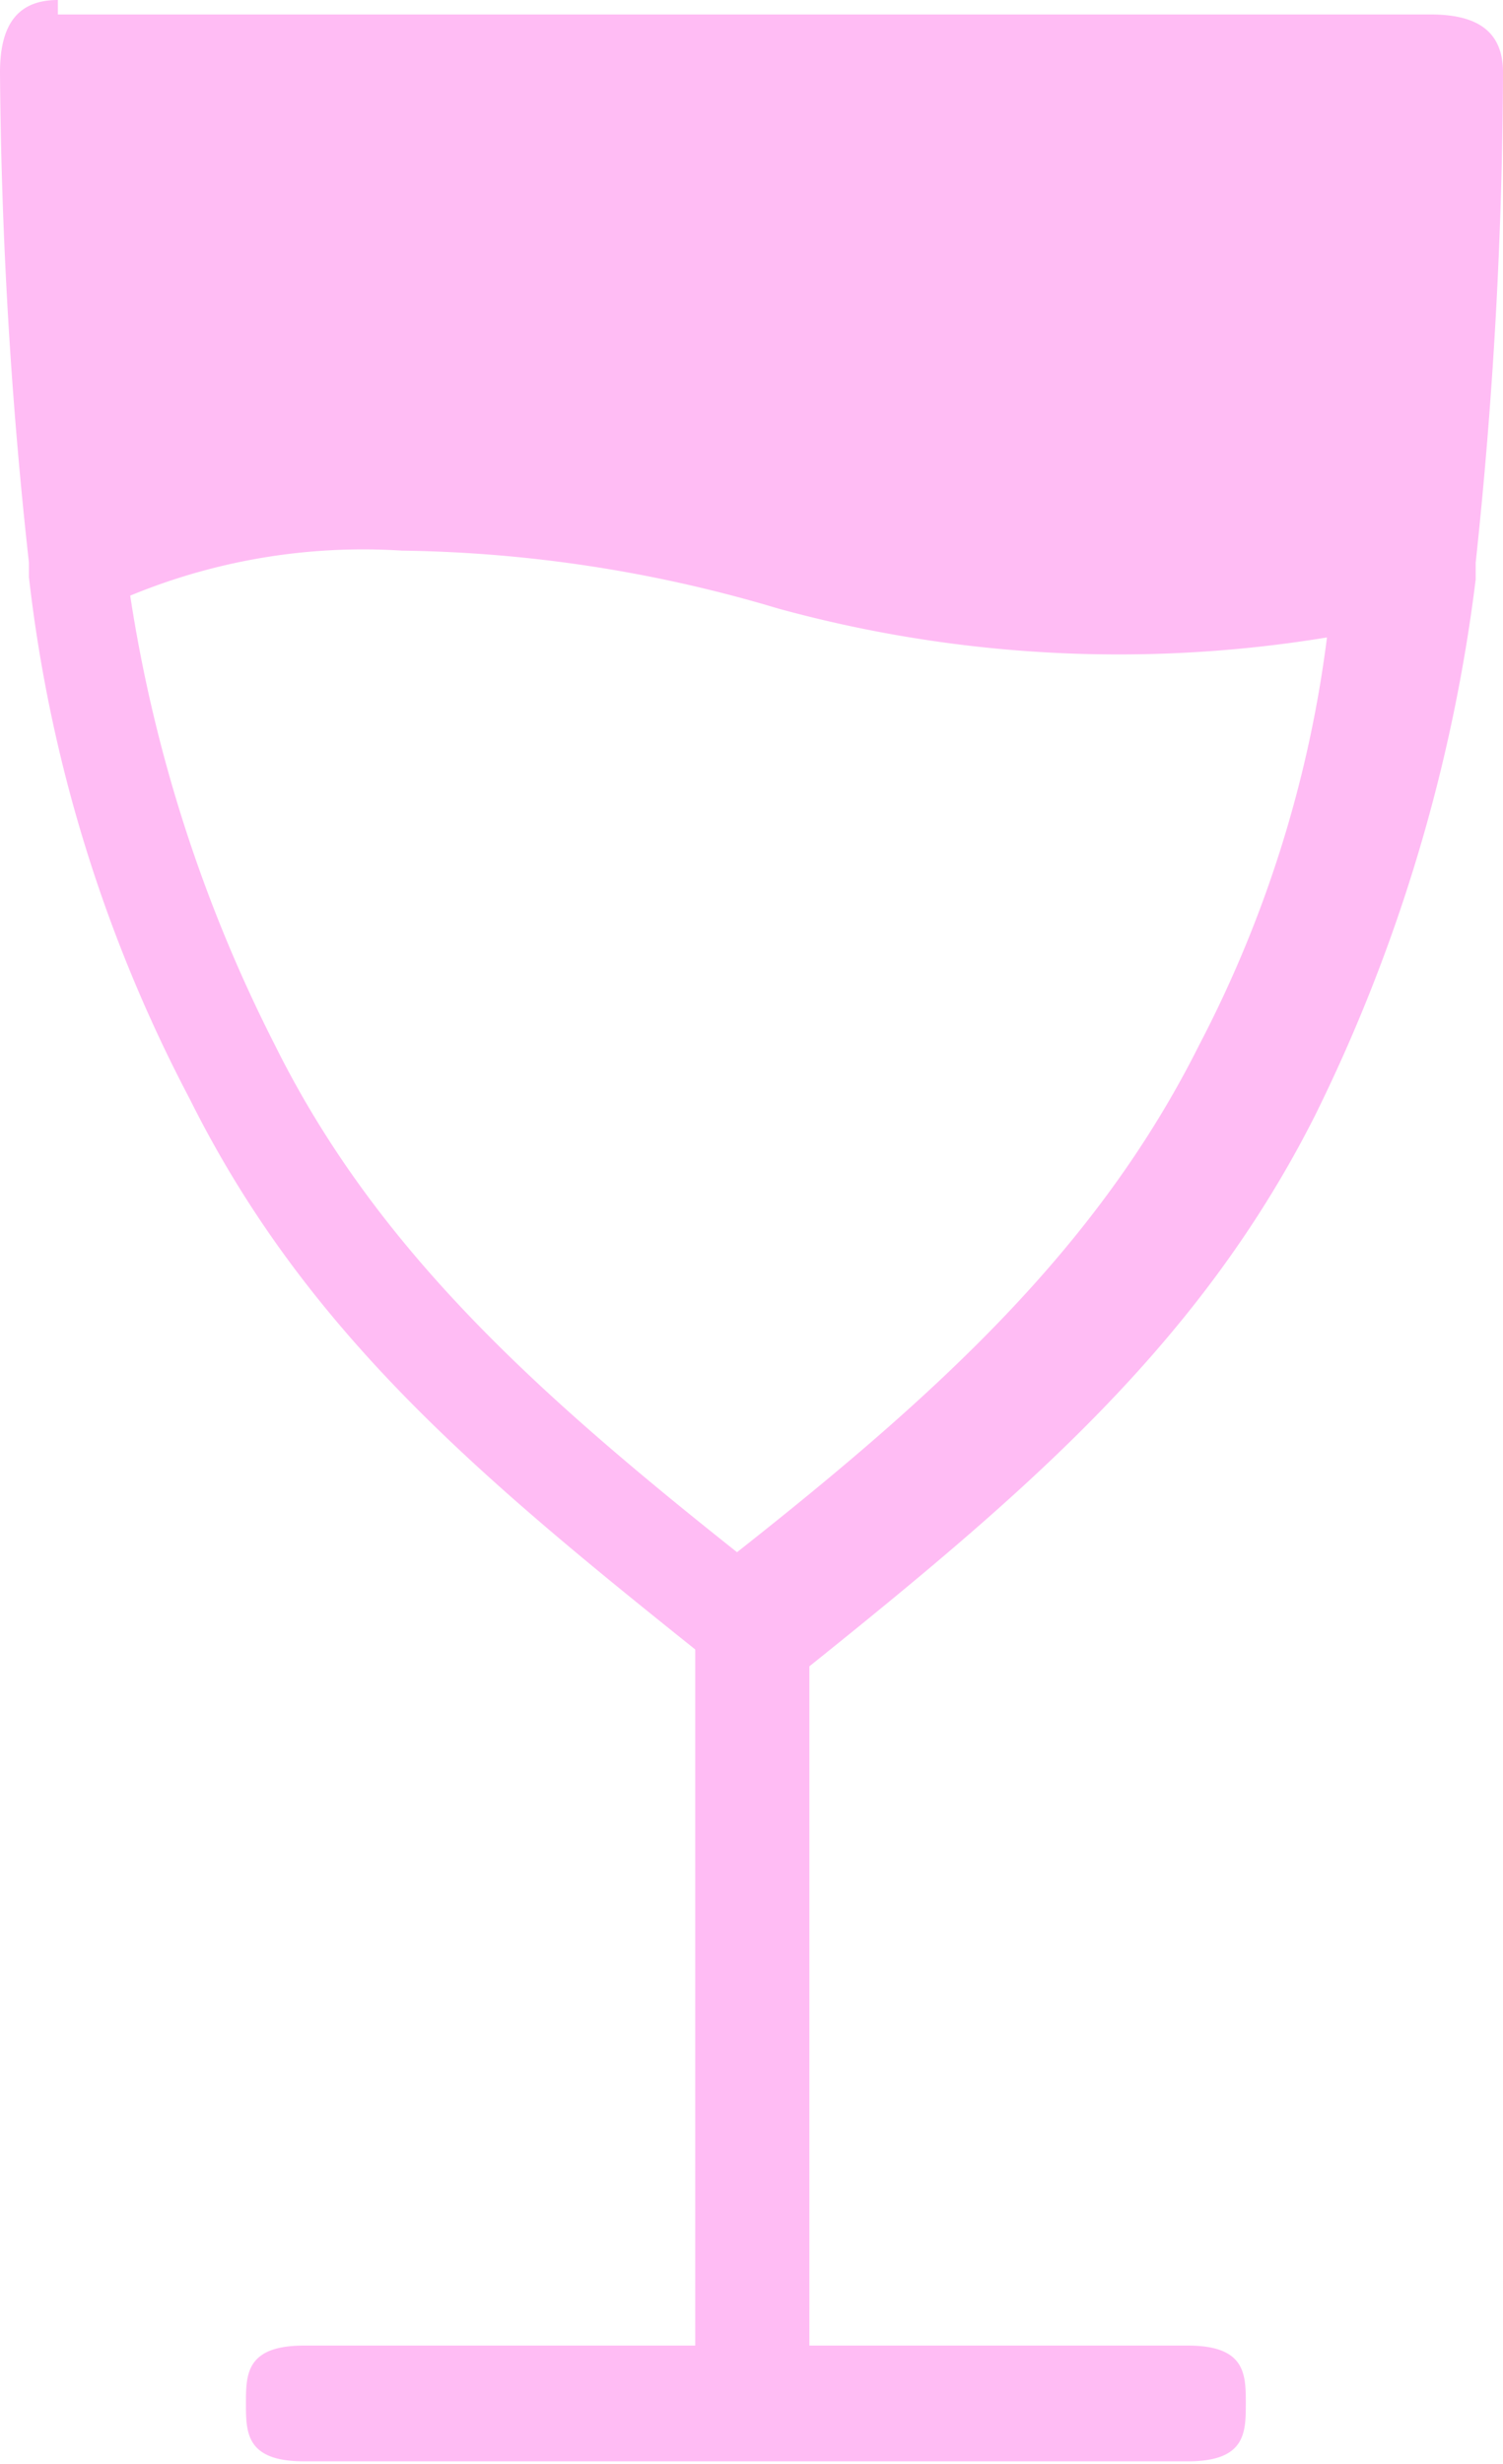 <svg id="Capa_1" data-name="Capa 1" xmlns="http://www.w3.org/2000/svg" viewBox="0 0 18.7 30.65"><defs><style>.cls-1{fill:#ffbcf4;fill-rule:evenodd;}</style></defs><path class="cls-1" d="M.72,0C.18,0,0,.36,0,.9A59.09,59.09,0,0,0,.36,7v.18a18.37,18.37,0,0,0,2,6.49c1.44,2.89,3.59,4.69,6.29,6.85v8.66H3.78c-.72,0-.72.36-.72.72s0,.72.72.72h11c.72,0,.72-.36.72-.72s0-.72-.72-.72H10.07V20.73c2.69-2.16,4.85-4,6.29-6.85a20.8,20.8,0,0,0,2-6.67V7A59.09,59.09,0,0,0,18.7.9c0-.54-.36-.72-.9-.72H.72ZM5,6.85a17.05,17.05,0,0,1,4.68.72,16,16,0,0,0,6.83.36A15,15,0,0,1,14.92,13c-1.26,2.52-3.24,4.33-5.75,6.31-2.52-2-4.5-3.79-5.75-6.31a18.44,18.44,0,0,1-1.8-5.59A7.58,7.58,0,0,1,5,6.85Z" transform="translate(0 0)"/></svg>